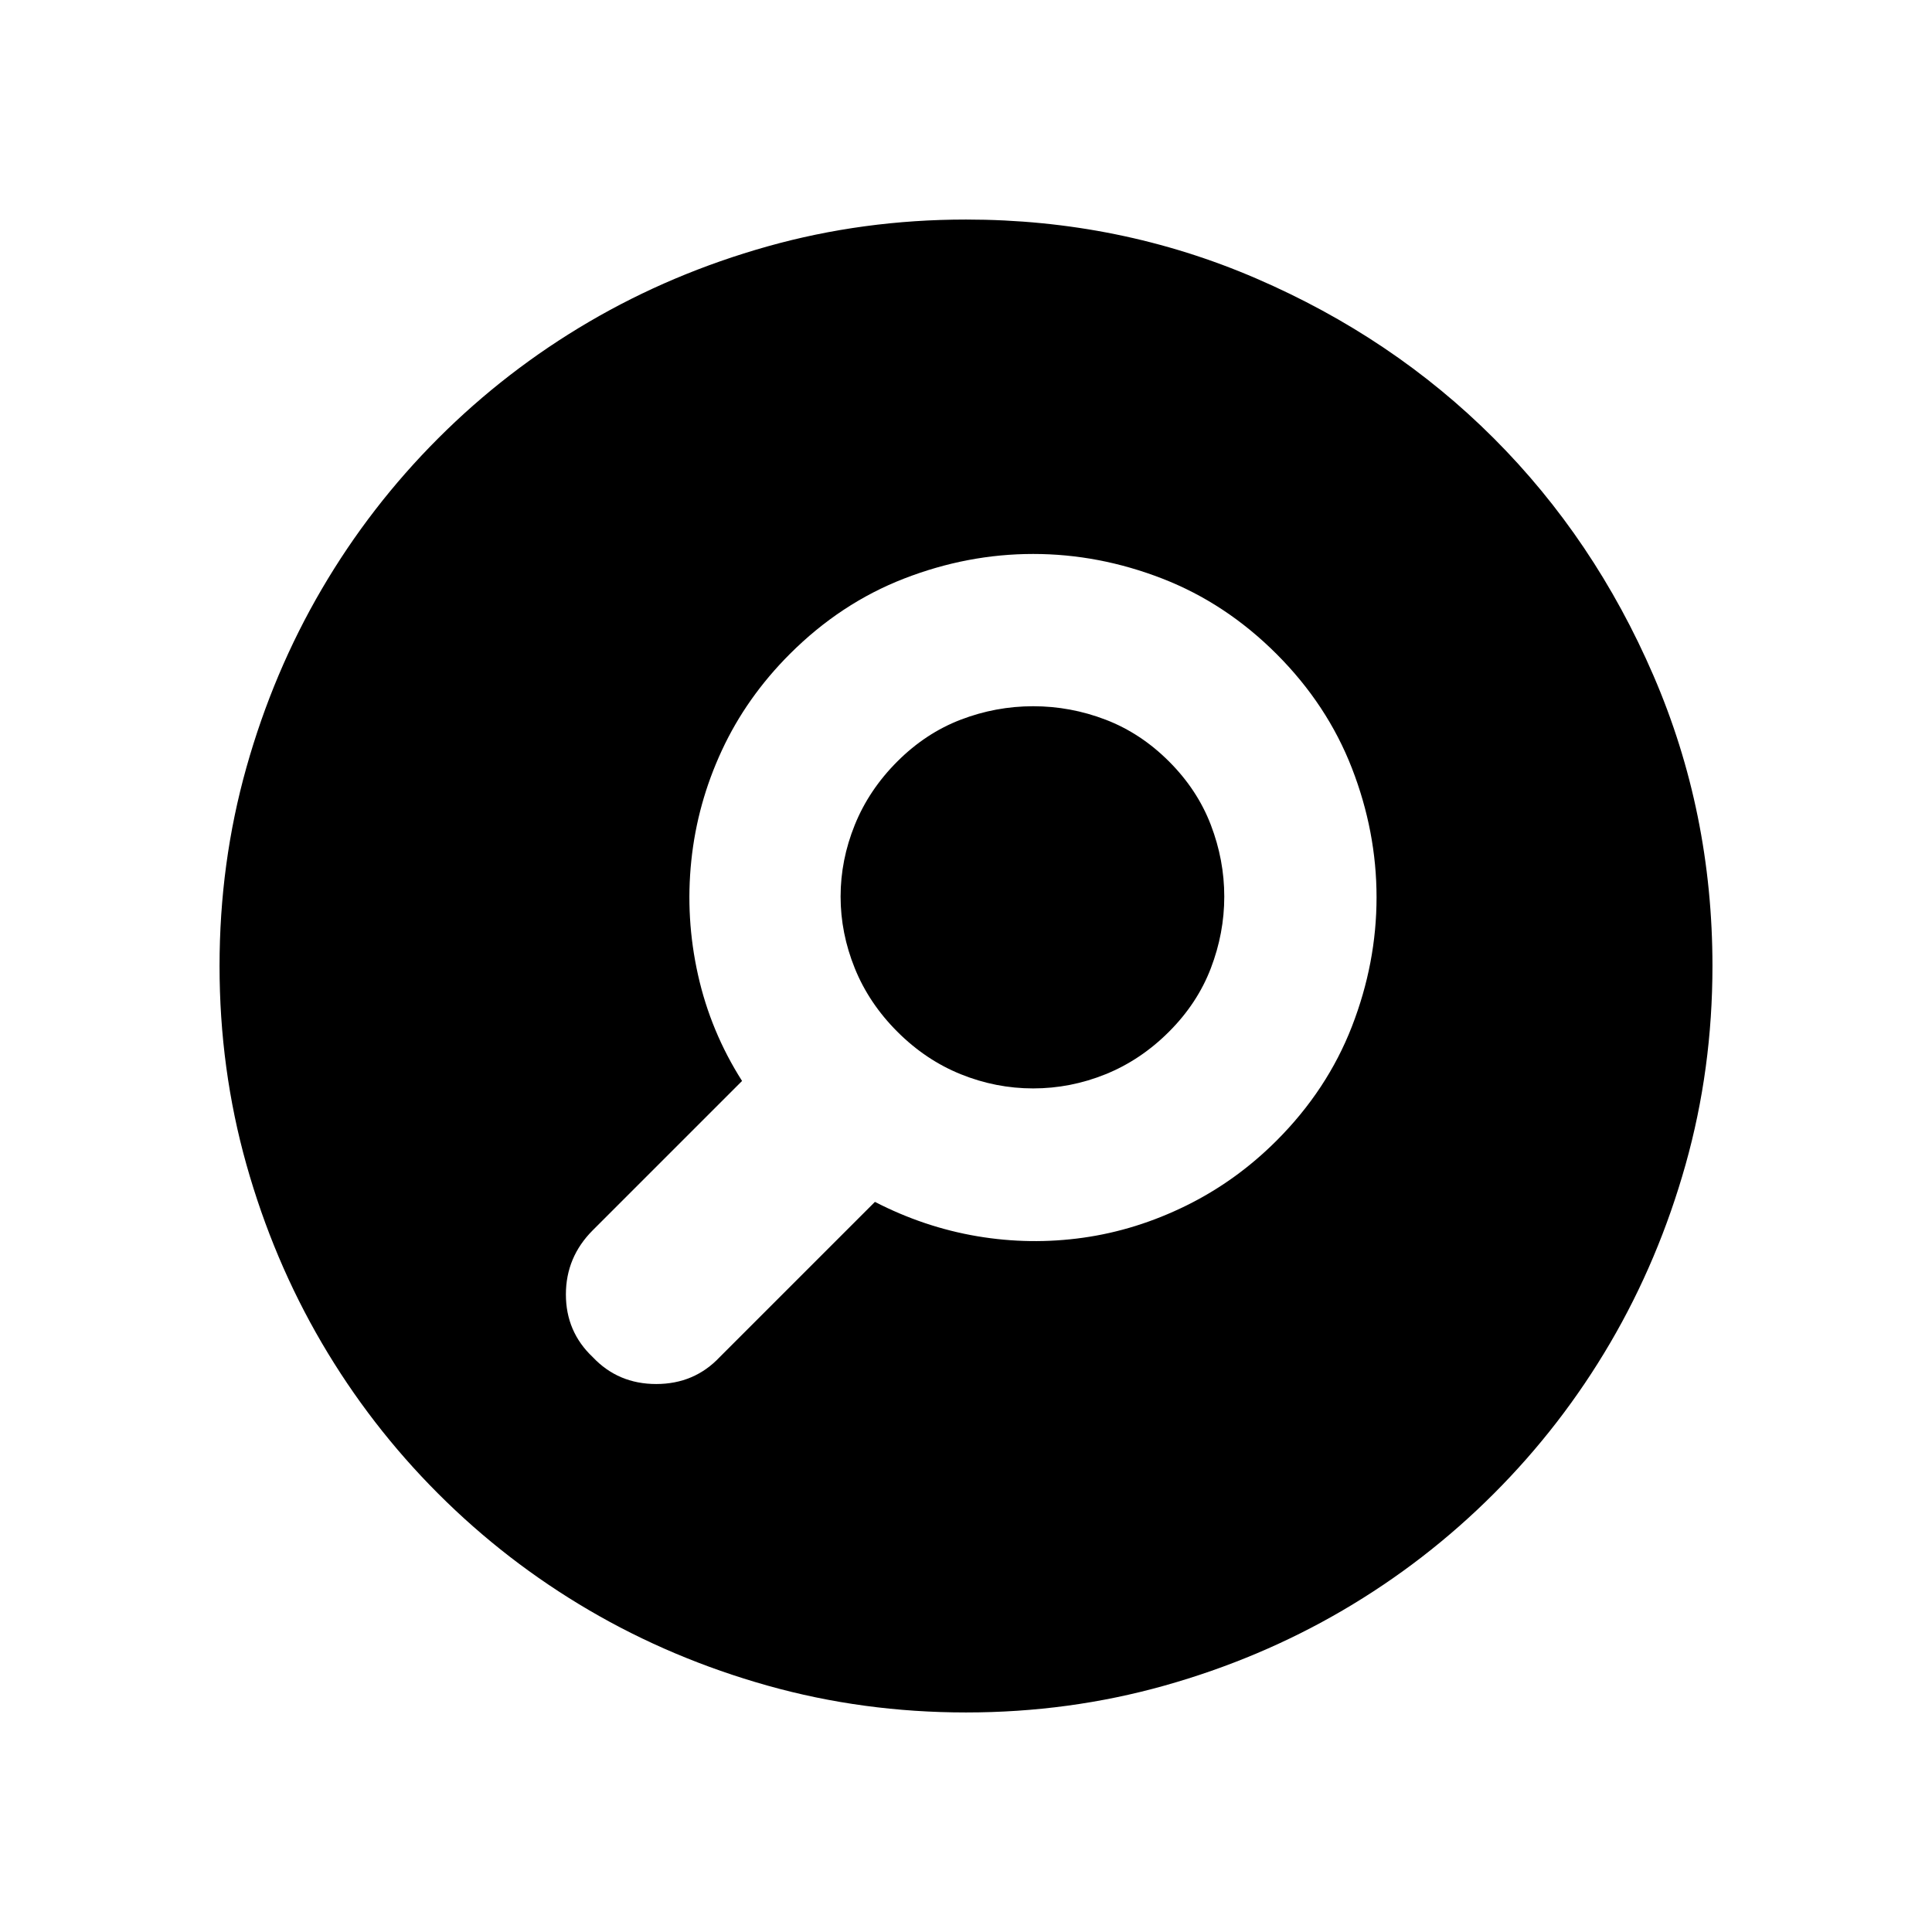 <?xml version="1.0" encoding="utf-8"?>
<!-- Generator: Adobe Illustrator 16.0.4, SVG Export Plug-In . SVG Version: 6.00 Build 0)  -->
<!DOCTYPE svg PUBLIC "-//W3C//DTD SVG 1.1//EN" "http://www.w3.org/Graphics/SVG/1.1/DTD/svg11.dtd">
<svg version="1.1" id="Capa_1" xmlns="http://www.w3.org/2000/svg" xmlns:xlink="http://www.w3.org/1999/xlink" x="0px" y="0px"
	 width="38px" height="38px" viewBox="0 0 612 792" enable-background="new 0 0 612 792" xml:space="preserve">
<path d="M406.369,338.166c3.672,9.588,5.508,19.38,5.508,29.376s-1.836,19.788-5.508,29.376s-9.384,18.258-17.136,26.01
	s-16.424,13.566-26.012,17.442s-19.48,5.812-29.682,5.812s-20.094-1.938-29.682-5.812c-9.588-3.876-18.258-9.69-26.01-17.442
	s-13.566-16.422-17.442-26.01c-3.876-9.588-5.814-19.38-5.814-29.376s1.938-19.788,5.814-29.376
	c3.876-9.588,9.69-18.258,17.442-26.01c7.752-7.752,16.422-13.464,26.01-17.136c9.588-3.672,19.482-5.508,29.682-5.508
	s20.094,1.836,29.682,5.508s18.26,9.384,26.012,17.136C396.985,319.908,402.697,328.578,406.369,338.166z M612,396
	c0,28.152-3.672,55.284-11.016,81.396c-7.346,26.11-17.646,50.488-30.906,73.134c-13.26,22.644-29.172,43.248-47.736,61.812
	c-18.562,18.564-39.168,34.478-61.812,47.736c-22.646,13.26-47.022,23.562-73.135,30.906C361.284,698.328,334.152,702,306,702
	c-28.152,0-55.284-3.672-81.396-11.016c-26.112-7.346-50.49-17.646-73.134-30.906c-22.644-13.26-43.248-29.172-61.812-47.736
	c-18.564-18.562-34.476-39.168-47.736-61.812c-13.26-22.646-23.562-47.022-30.906-73.134C3.672,451.284,0,424.152,0,396
	c0-28.152,3.672-55.284,11.016-81.396c7.344-26.112,17.646-50.49,30.906-73.134c13.26-22.644,29.172-43.248,47.736-61.812
	c18.564-18.564,39.168-34.476,61.812-47.736c22.644-13.26,47.022-23.562,73.134-30.906C250.716,93.672,277.848,90,306,90
	c42.024,0,81.702,8.058,119.034,24.174c37.332,16.116,69.768,37.944,97.308,65.484s49.368,59.976,65.484,97.308S612,353.976,612,396
	z M474.3,367.849c0-17.952-3.366-35.598-10.098-52.938c-6.732-17.34-17.034-32.946-30.906-46.818
	c-13.872-13.872-29.478-24.174-46.818-30.906c-17.34-6.732-34.984-10.098-52.938-10.098s-35.598,3.366-52.938,10.098
	s-32.946,17.034-46.818,30.906c-11.832,11.832-21.114,24.99-27.846,39.474s-10.914,29.58-12.546,45.288
	c-1.632,15.708-0.714,31.314,2.754,46.818c3.468,15.504,9.486,29.988,18.054,43.452l-61.2,61.2
	c-7.344,7.344-11.016,16.116-11.016,26.314c0,10.2,3.672,18.77,11.016,25.704c6.936,7.346,15.606,11.018,26.01,11.018
	c10.404,0,19.074-3.672,26.01-11.018l63.648-63.646c13.464,6.936,27.438,11.628,41.922,14.076c14.484,2.446,28.968,2.65,43.452,0.61
	s28.56-6.426,42.228-13.157c13.668-6.732,26.011-15.606,37.026-26.623c13.872-13.87,24.174-29.478,30.906-46.816
	C470.933,403.447,474.3,385.801,474.3,367.849z"/>
</svg>
